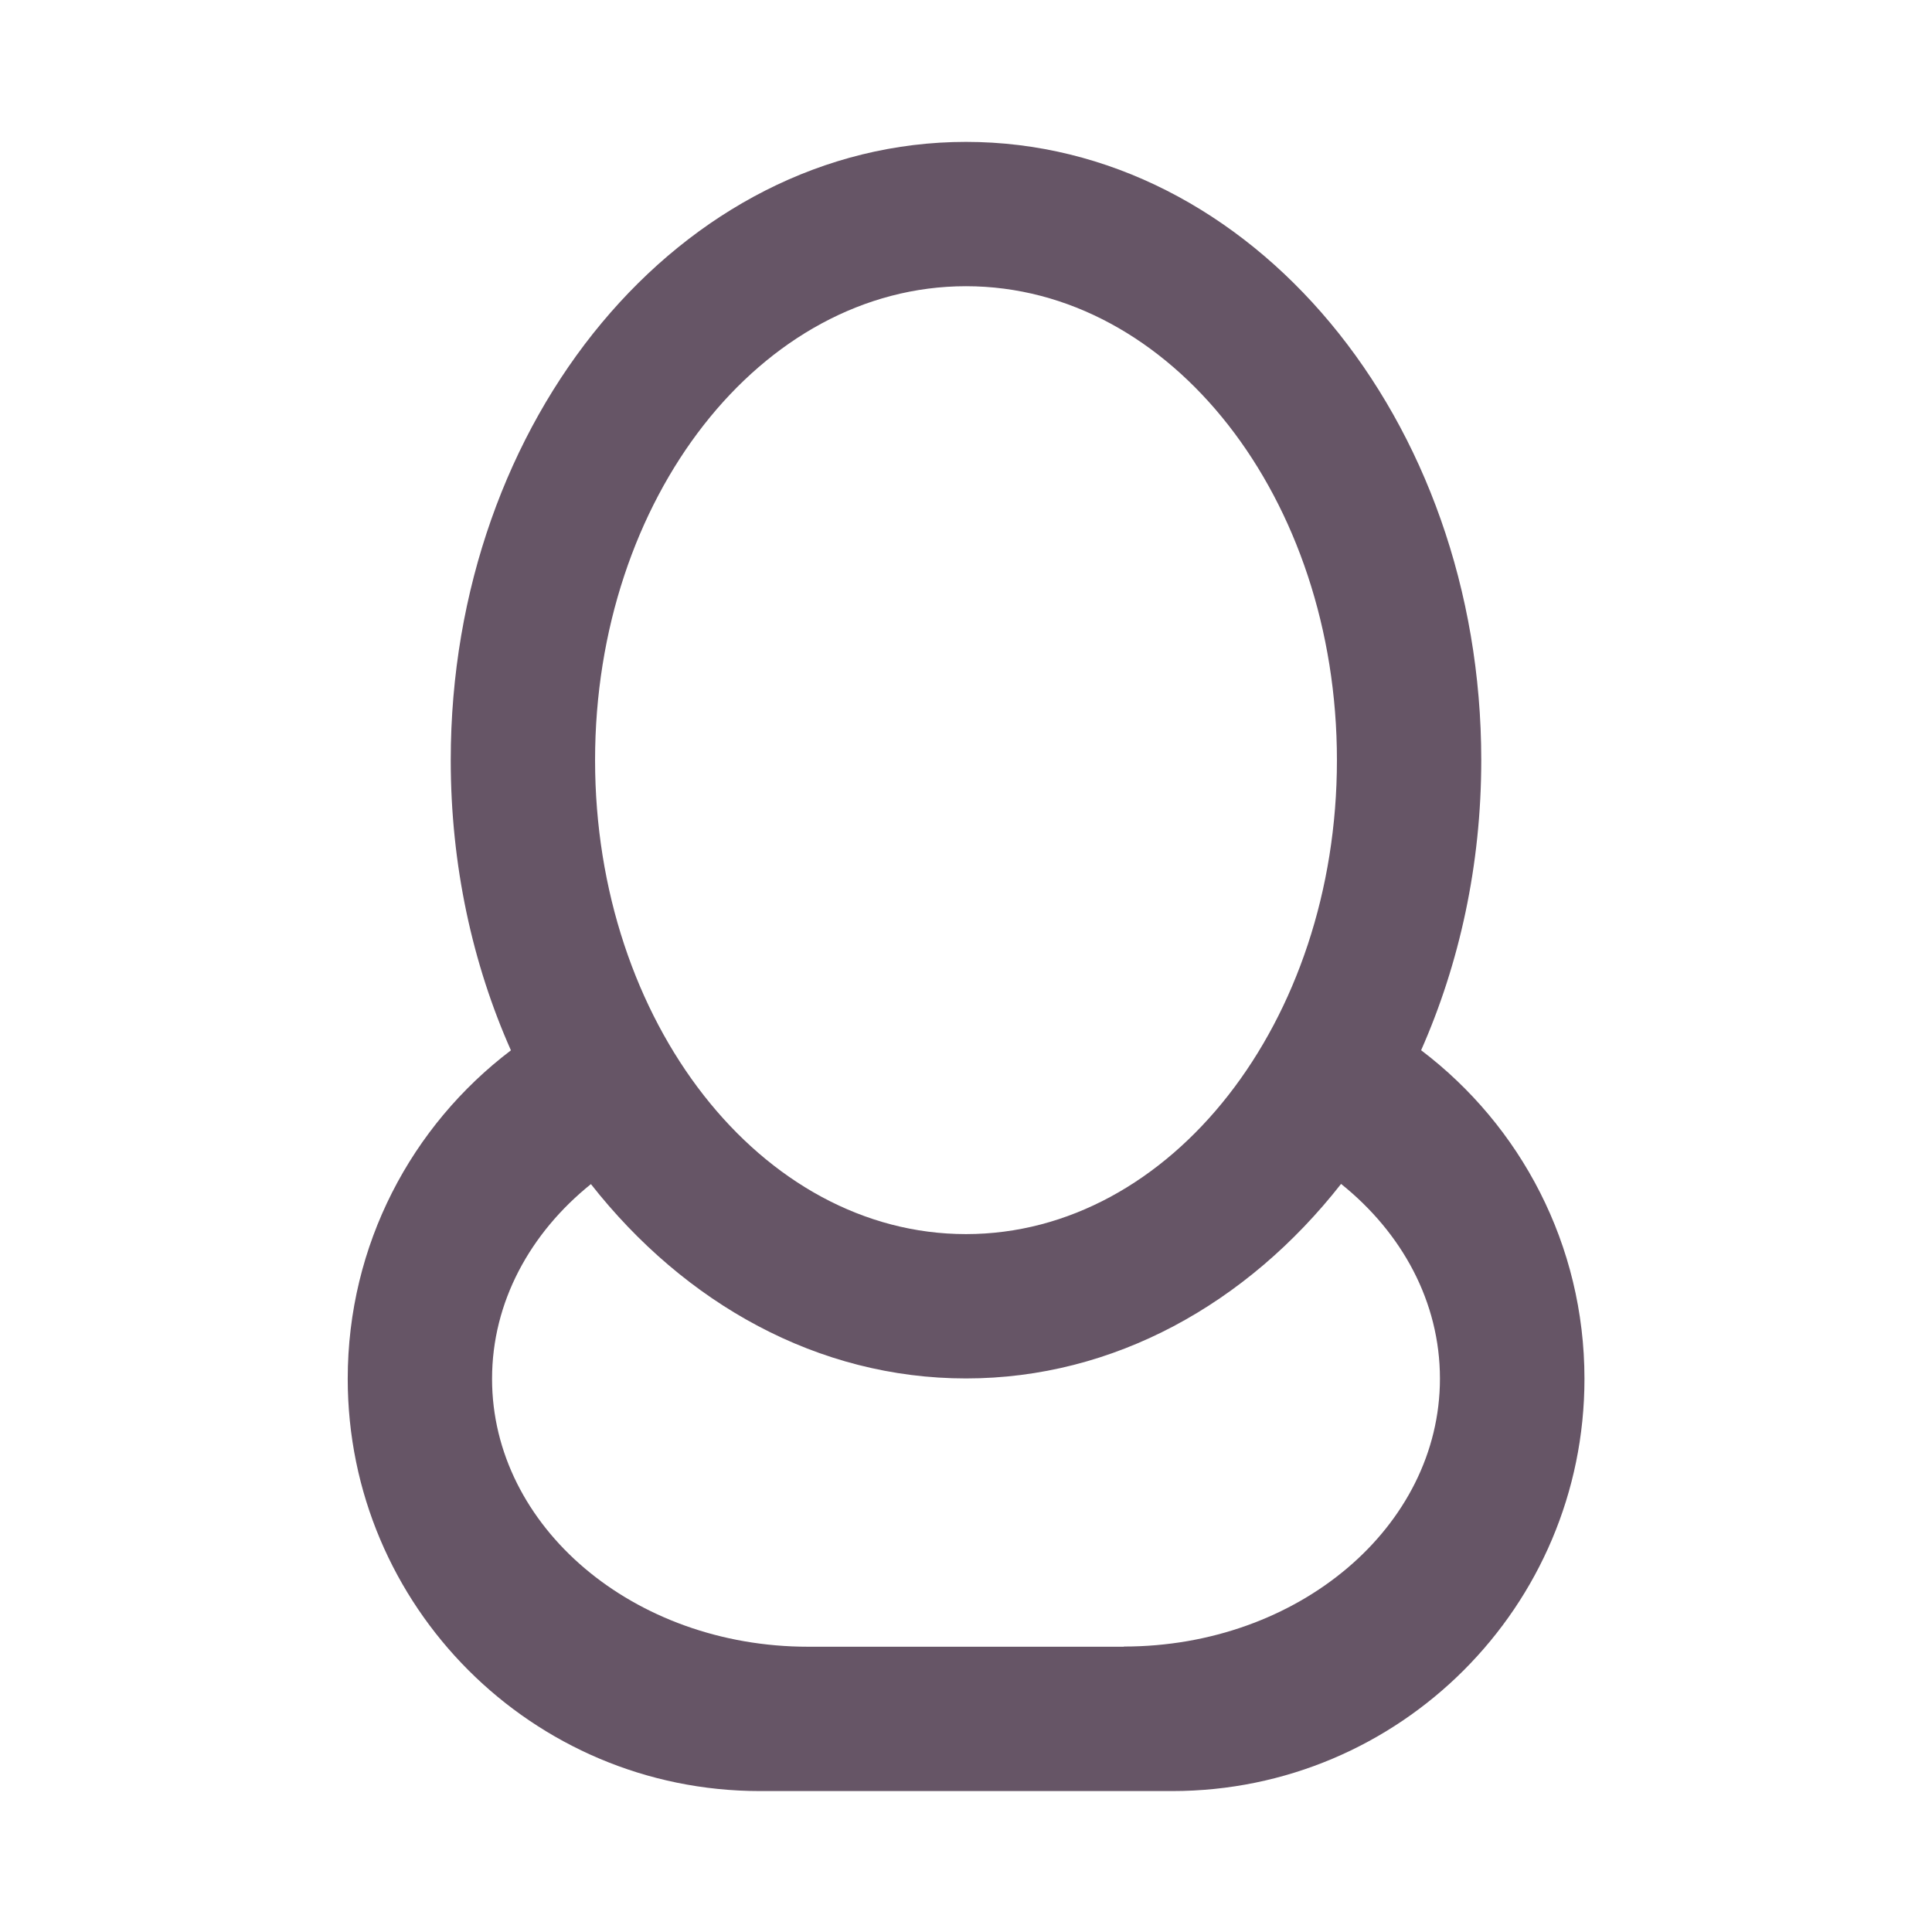 <svg xmlns="http://www.w3.org/2000/svg" viewBox="0 0 1024 1024" version="1.1"><path d="M753.2 556.7c20.3-45.9 31.9-98.2 31.9-153.8 0-181-122.3-327.7-273.1-327.7s-273.1 146.7-273.1 327.7c0 55.6 11.5 107.9 31.9 153.8-52.6 39.9-86.5 103-86.5 174.1 0 120.6 97.8 218.5 218.5 218.5h218.5c120.6 0 218.5-97.8 218.5-218.5 0-71.1-33.9-134.2-86.5-174.1zM512 151.7c108.6 0 196.6 112.5 196.6 251.2s-88 251.2-196.6 251.2-196.6-112.5-196.6-251.2 88-251.2 196.6-251.2z m83.7 721.1H428.3c-92.5 0-167.5-63.6-167.5-142 0-40.7 20.2-77.3 52.4-103.2 49.8 63.4 120.4 103 198.8 103 78.4 0 149-39.6 198.8-103.1l-0 0c32.3 25.9 52.4 62.5 52.4 103.2 0 78.4-75 142-167.5 142z" fill="#6569" p-id="534"></path></svg>